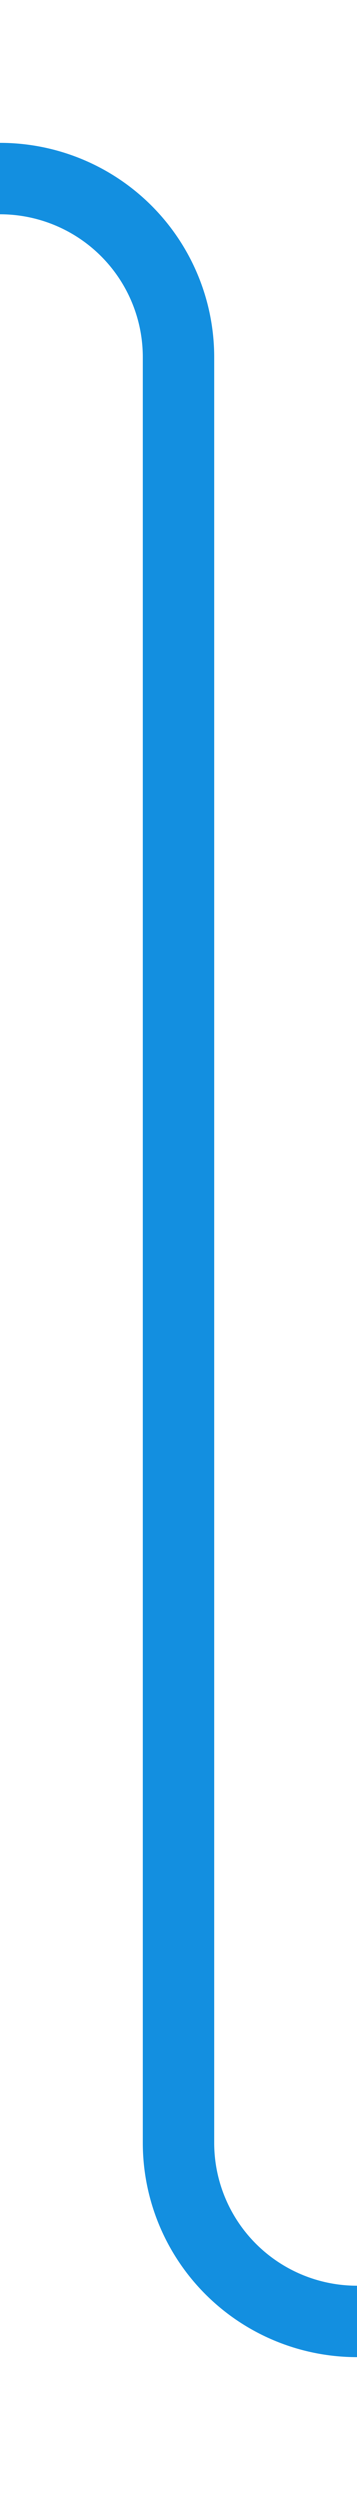﻿<?xml version="1.0" encoding="utf-8"?>
<svg version="1.1" xmlns:xlink="http://www.w3.org/1999/xlink" width="10px" height="70px" preserveAspectRatio="xMidYMin meet" viewBox="787 390  8 70" xmlns="http://www.w3.org/2000/svg">
  <path d="M 840 455  L 796 455  A 5 5 0 0 1 791 450 L 791 400  A 5 5 0 0 0 786 395 L 746 395  " stroke-width="2" stroke="#138fe0" fill="none" />
  <path d="M 838.5 451.5  A 3.5 3.5 0 0 0 835 455 A 3.5 3.5 0 0 0 838.5 458.5 A 3.5 3.5 0 0 0 842 455 A 3.5 3.5 0 0 0 838.5 451.5 Z M 747 387.4  L 740 395  L 747 402.6  L 747 387.4  Z " fill-rule="nonzero" fill="#138fe0" stroke="none" />
</svg>